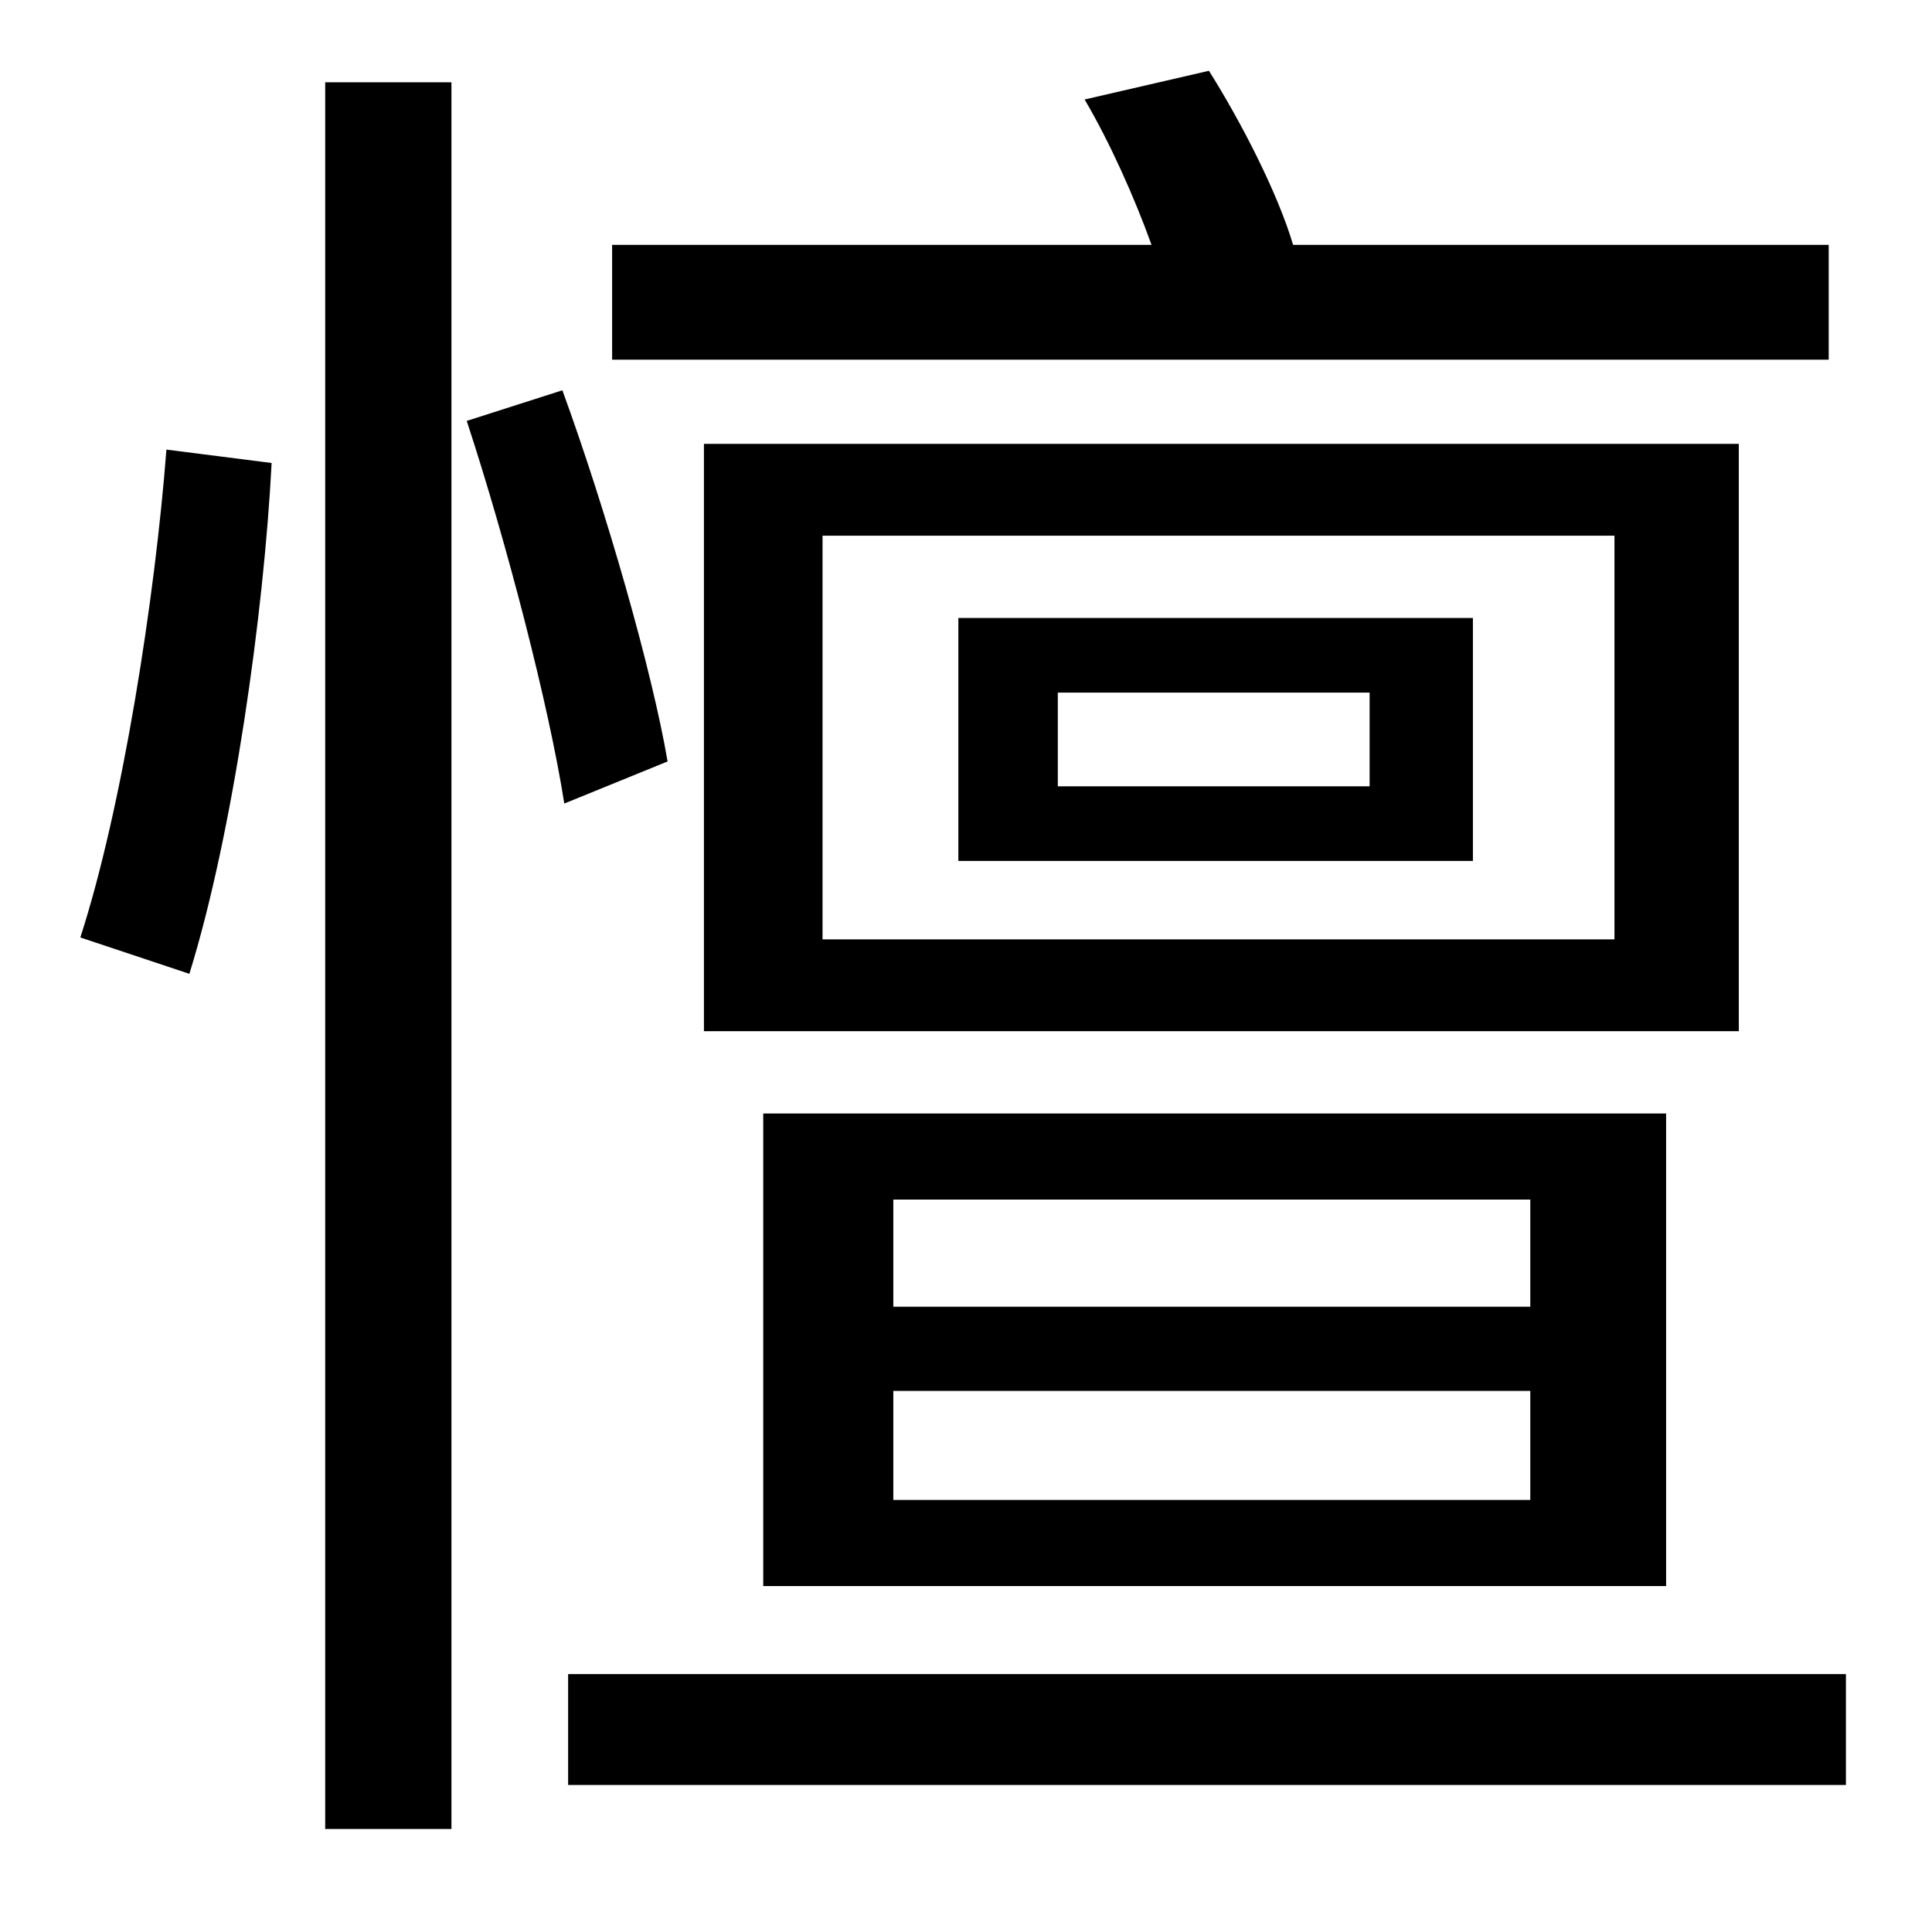 <?xml version="1.0" standalone="no"?>
<!DOCTYPE svg PUBLIC "-//W3C//DTD SVG 1.1//EN" "http://www.w3.org/Graphics/SVG/1.1/DTD/svg11.dtd" >
<svg xmlns="http://www.w3.org/2000/svg" xmlns:xlink="http://www.w3.org/1999/xlink" version="1.1" viewBox="-10 0 1010 1000">
   <path fill="currentColor"
d="M946 128v60h-636v-60h282c-9 -25 -22 -54 -35 -76l65 -15c17 27 36 64 44 91h280zM706 411v-49h-163v49h163zM760 323v127h-269v-127h269zM834 491v-211h-414v211h414zM899 232v307h-541v-307h541zM457 727v57h333v-57h-333zM457 627v56h333v-56h-333zM861 829h-472v-247
h472v247zM89 509l-57 -19c22 -68 39 -177 45 -255l55 7c-4 78 -20 193 -43 267zM160 956v-913h66v913h-66zM234 220l50 -16c23 63 47 147 55 194l-54 22c-8 -51 -30 -136 -51 -200zM287 875h668v58h-668v-58z" />
</svg>
